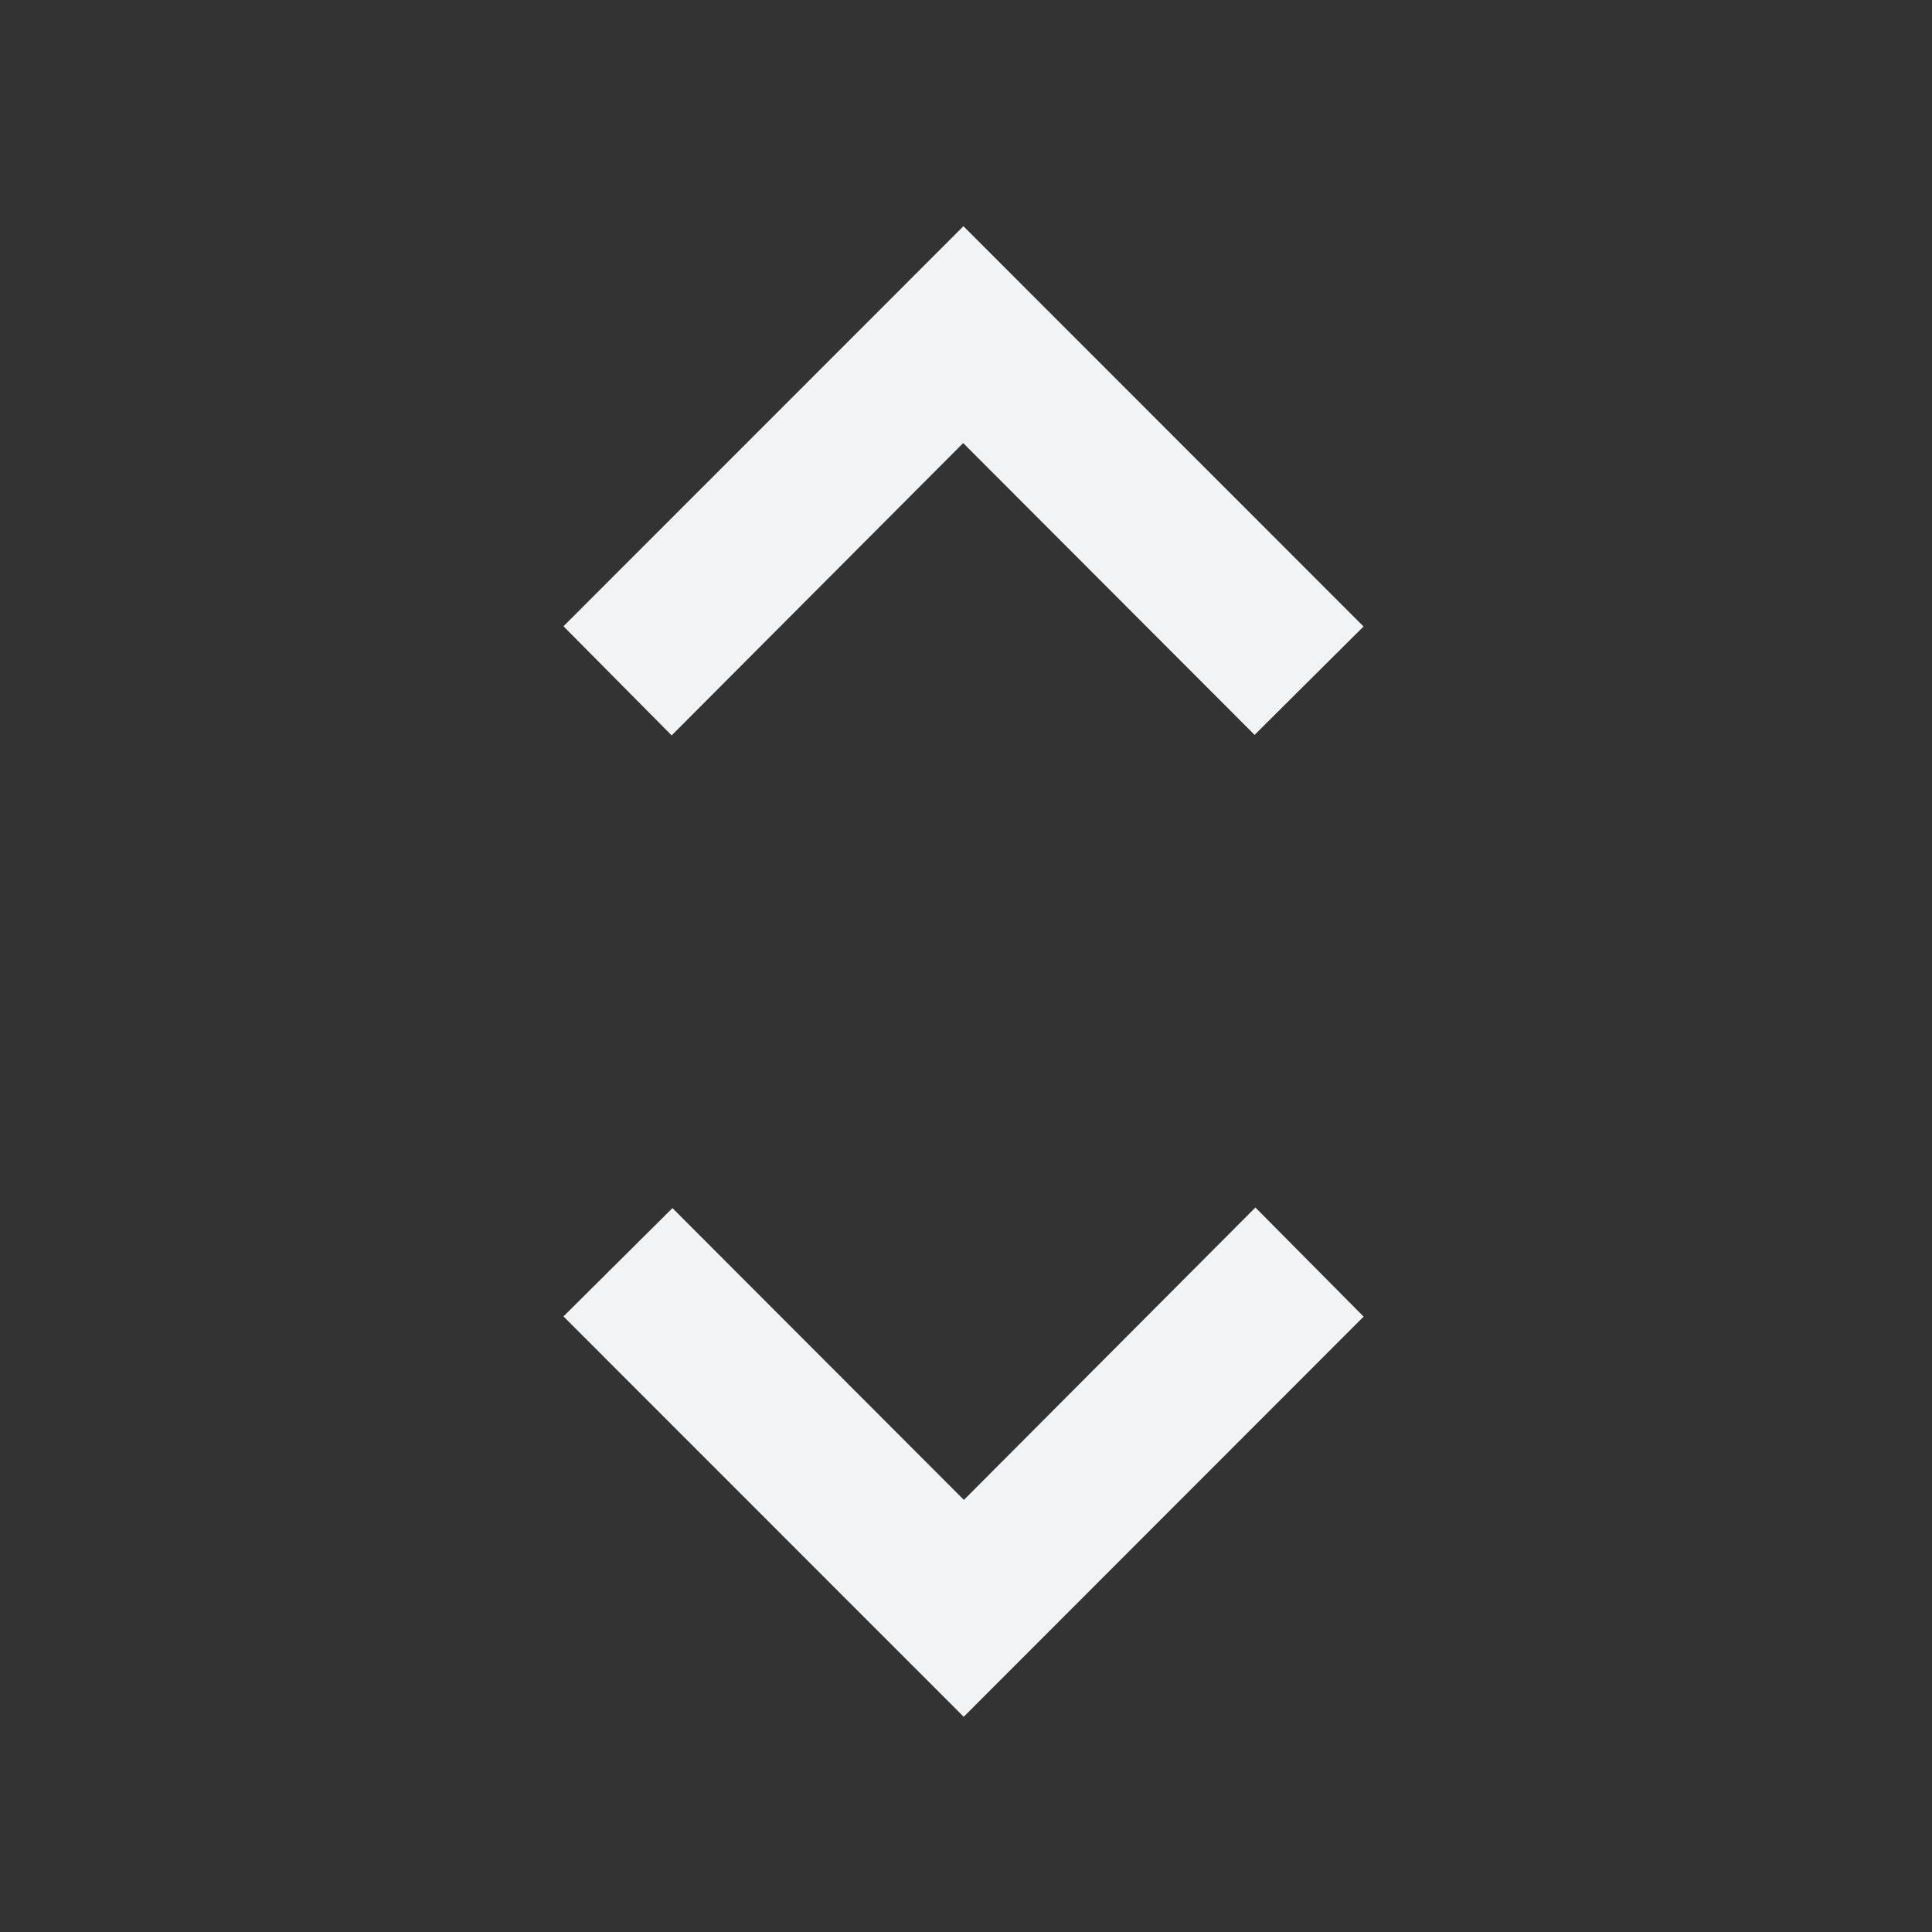 <svg xmlns="http://www.w3.org/2000/svg" width="48" height="48" viewBox="0 0 48 48">
    <rect x="0" y="0" width="48" height="48" fill="#333333" stroke="none"/>
    <path fill="#F2F3F4" fill-rule="evenodd" d="M31.19 30l2.687 2.709c.002.002.002.002 0 .004l-9.934 9.94L14 32.707v-.002l2.707-2.69 7.241 7.25L31.19 30zM23.936 5.62l9.94 9.944c.003 0 .003.002 0 .002l-2.706 2.692-7.24-7.25-7.243 7.263L14 15.56v-.001l9.937-9.94z"/>
</svg>
